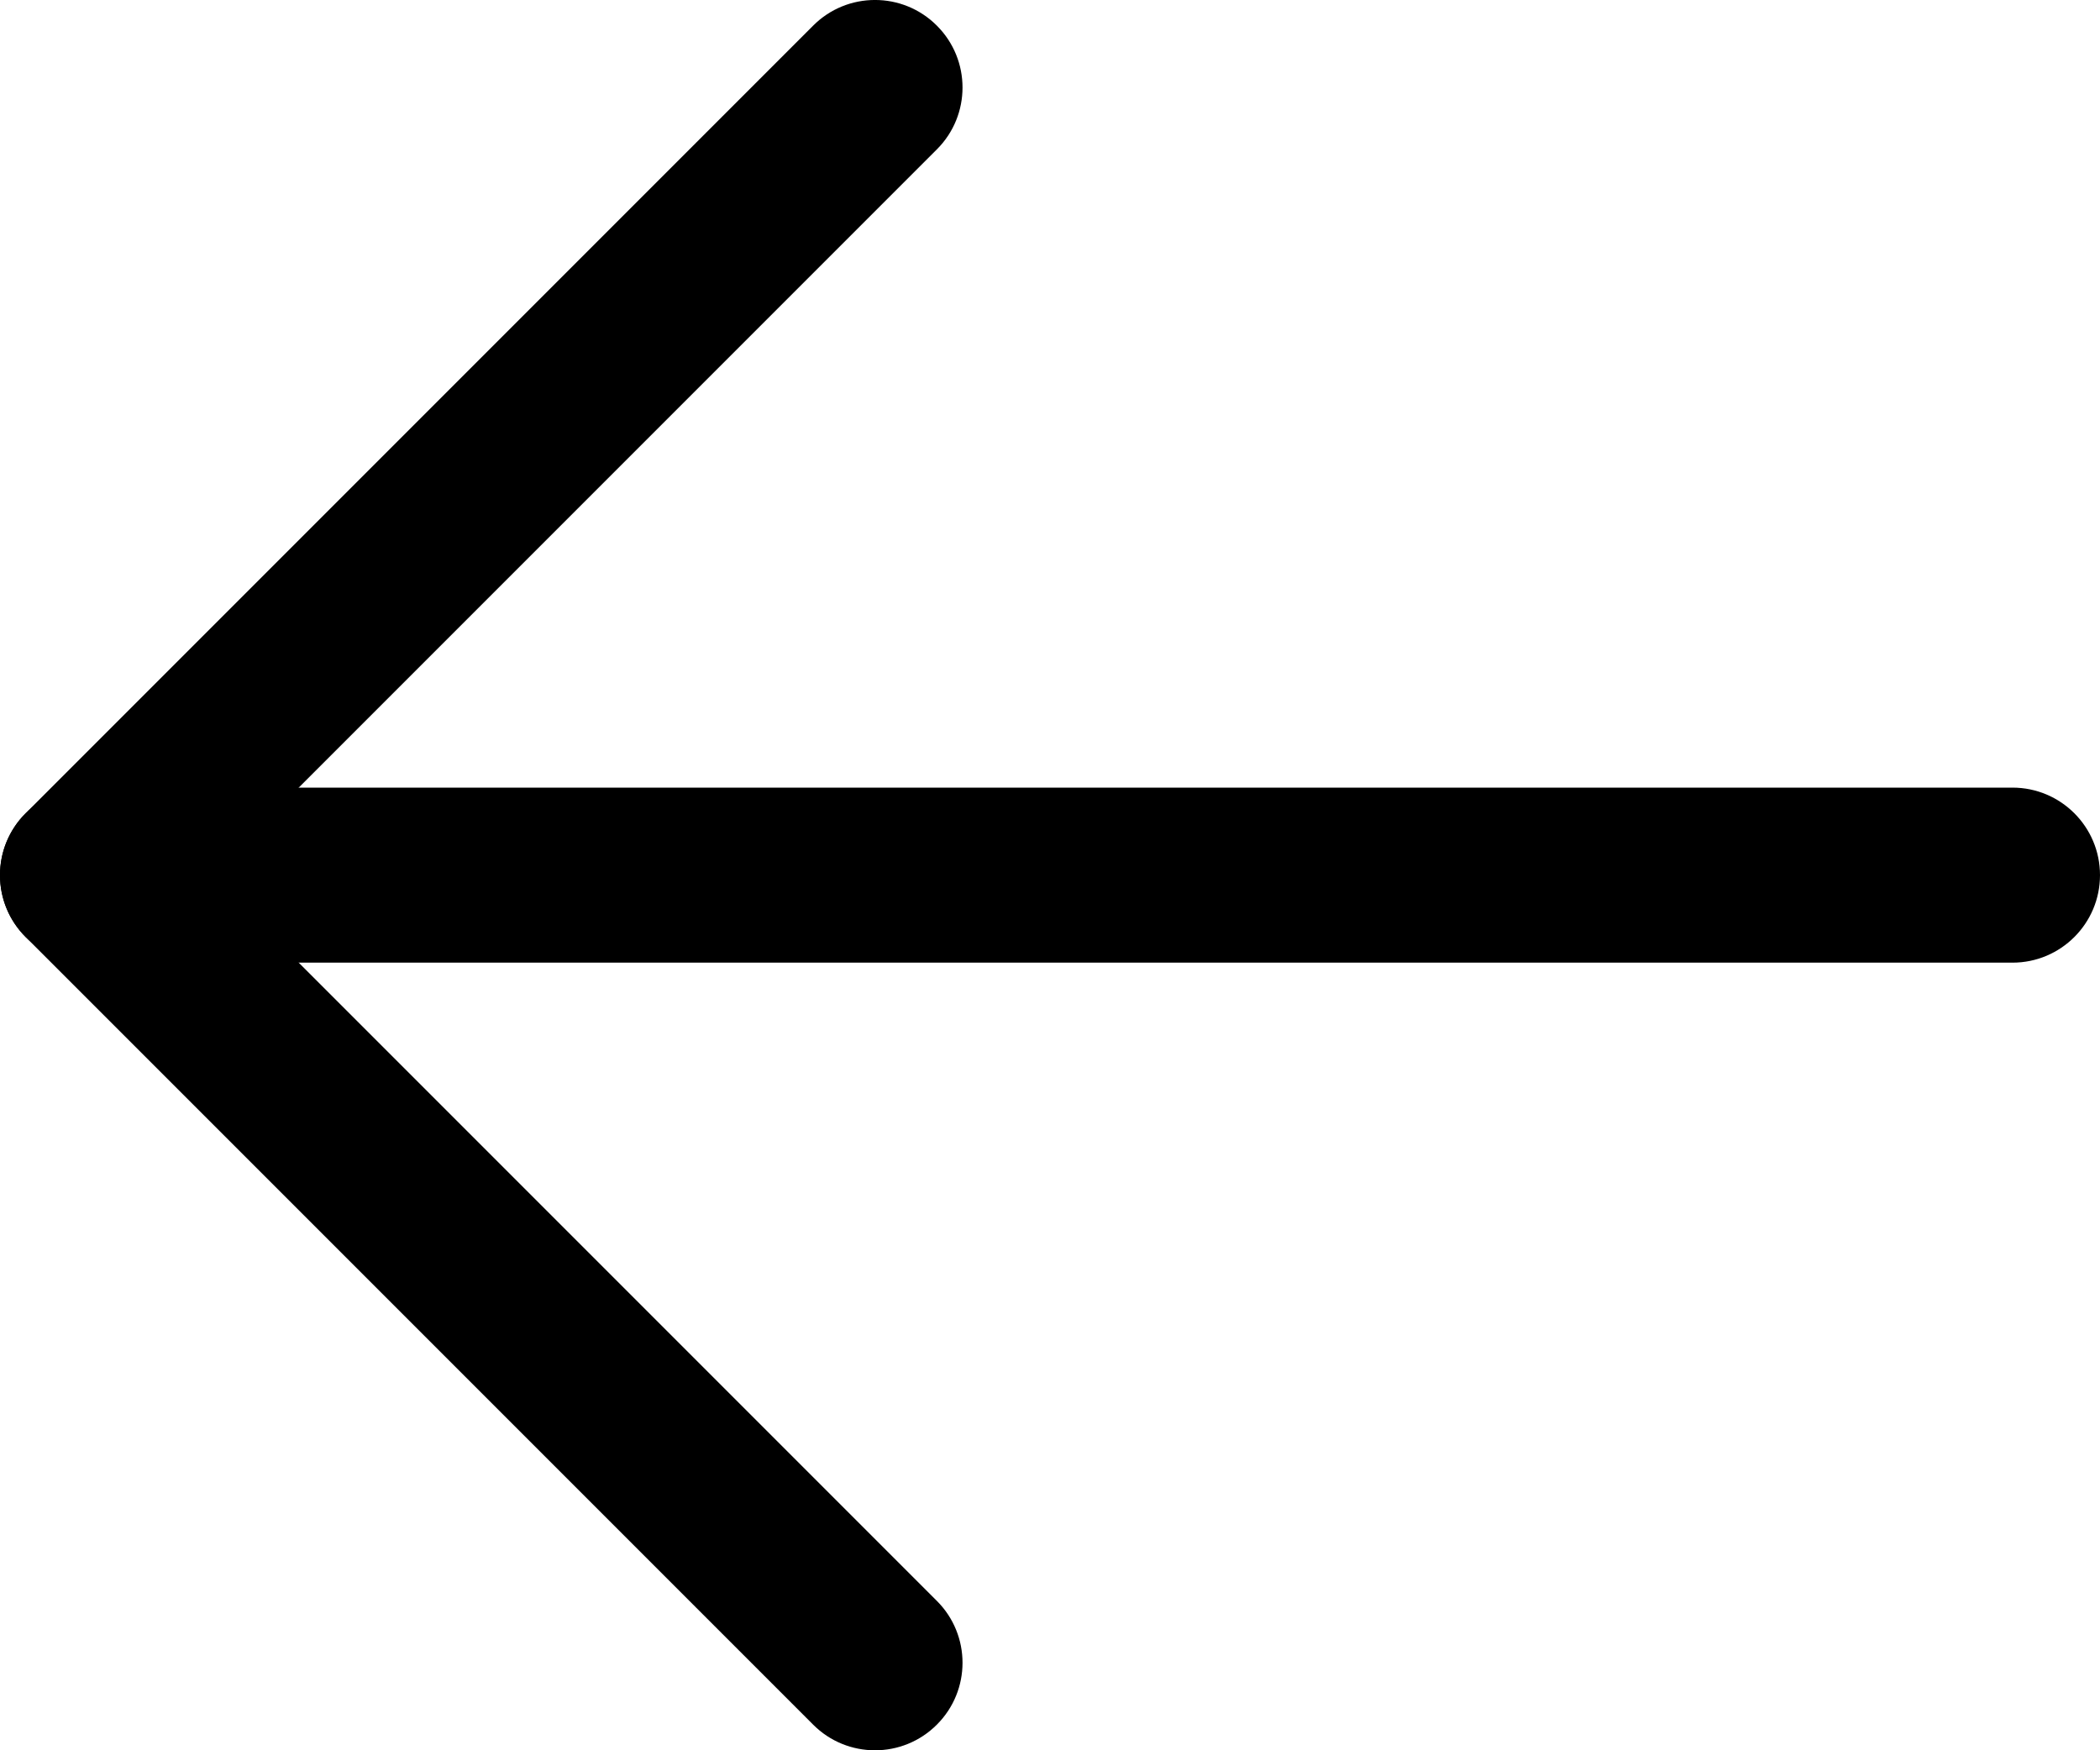 <svg width="24" height="20" viewBox="0 0 24 20" xmlns="http://www.w3.org/2000/svg">
<path fill-rule="evenodd" clip-rule="evenodd" d="M1.49012e-08 10C1.49012e-08 9.448 0.448 9 1 9H23C23.552 9 24 9.448 24 10C24 10.552 23.552 11 23 11H1C0.448 11 1.49012e-08 10.552 1.49012e-08 10Z"/>
<path fill-rule="evenodd" clip-rule="evenodd" d="M10.707 0.293C11.098 0.683 11.098 1.317 10.707 1.707L2.414 10L10.707 18.293C11.098 18.683 11.098 19.317 10.707 19.707C10.317 20.098 9.683 20.098 9.293 19.707L0.293 10.707C-0.098 10.317 -0.098 9.683 0.293 9.293L9.293 0.293C9.683 -0.098 10.317 -0.098 10.707 0.293Z"/>
</svg>
